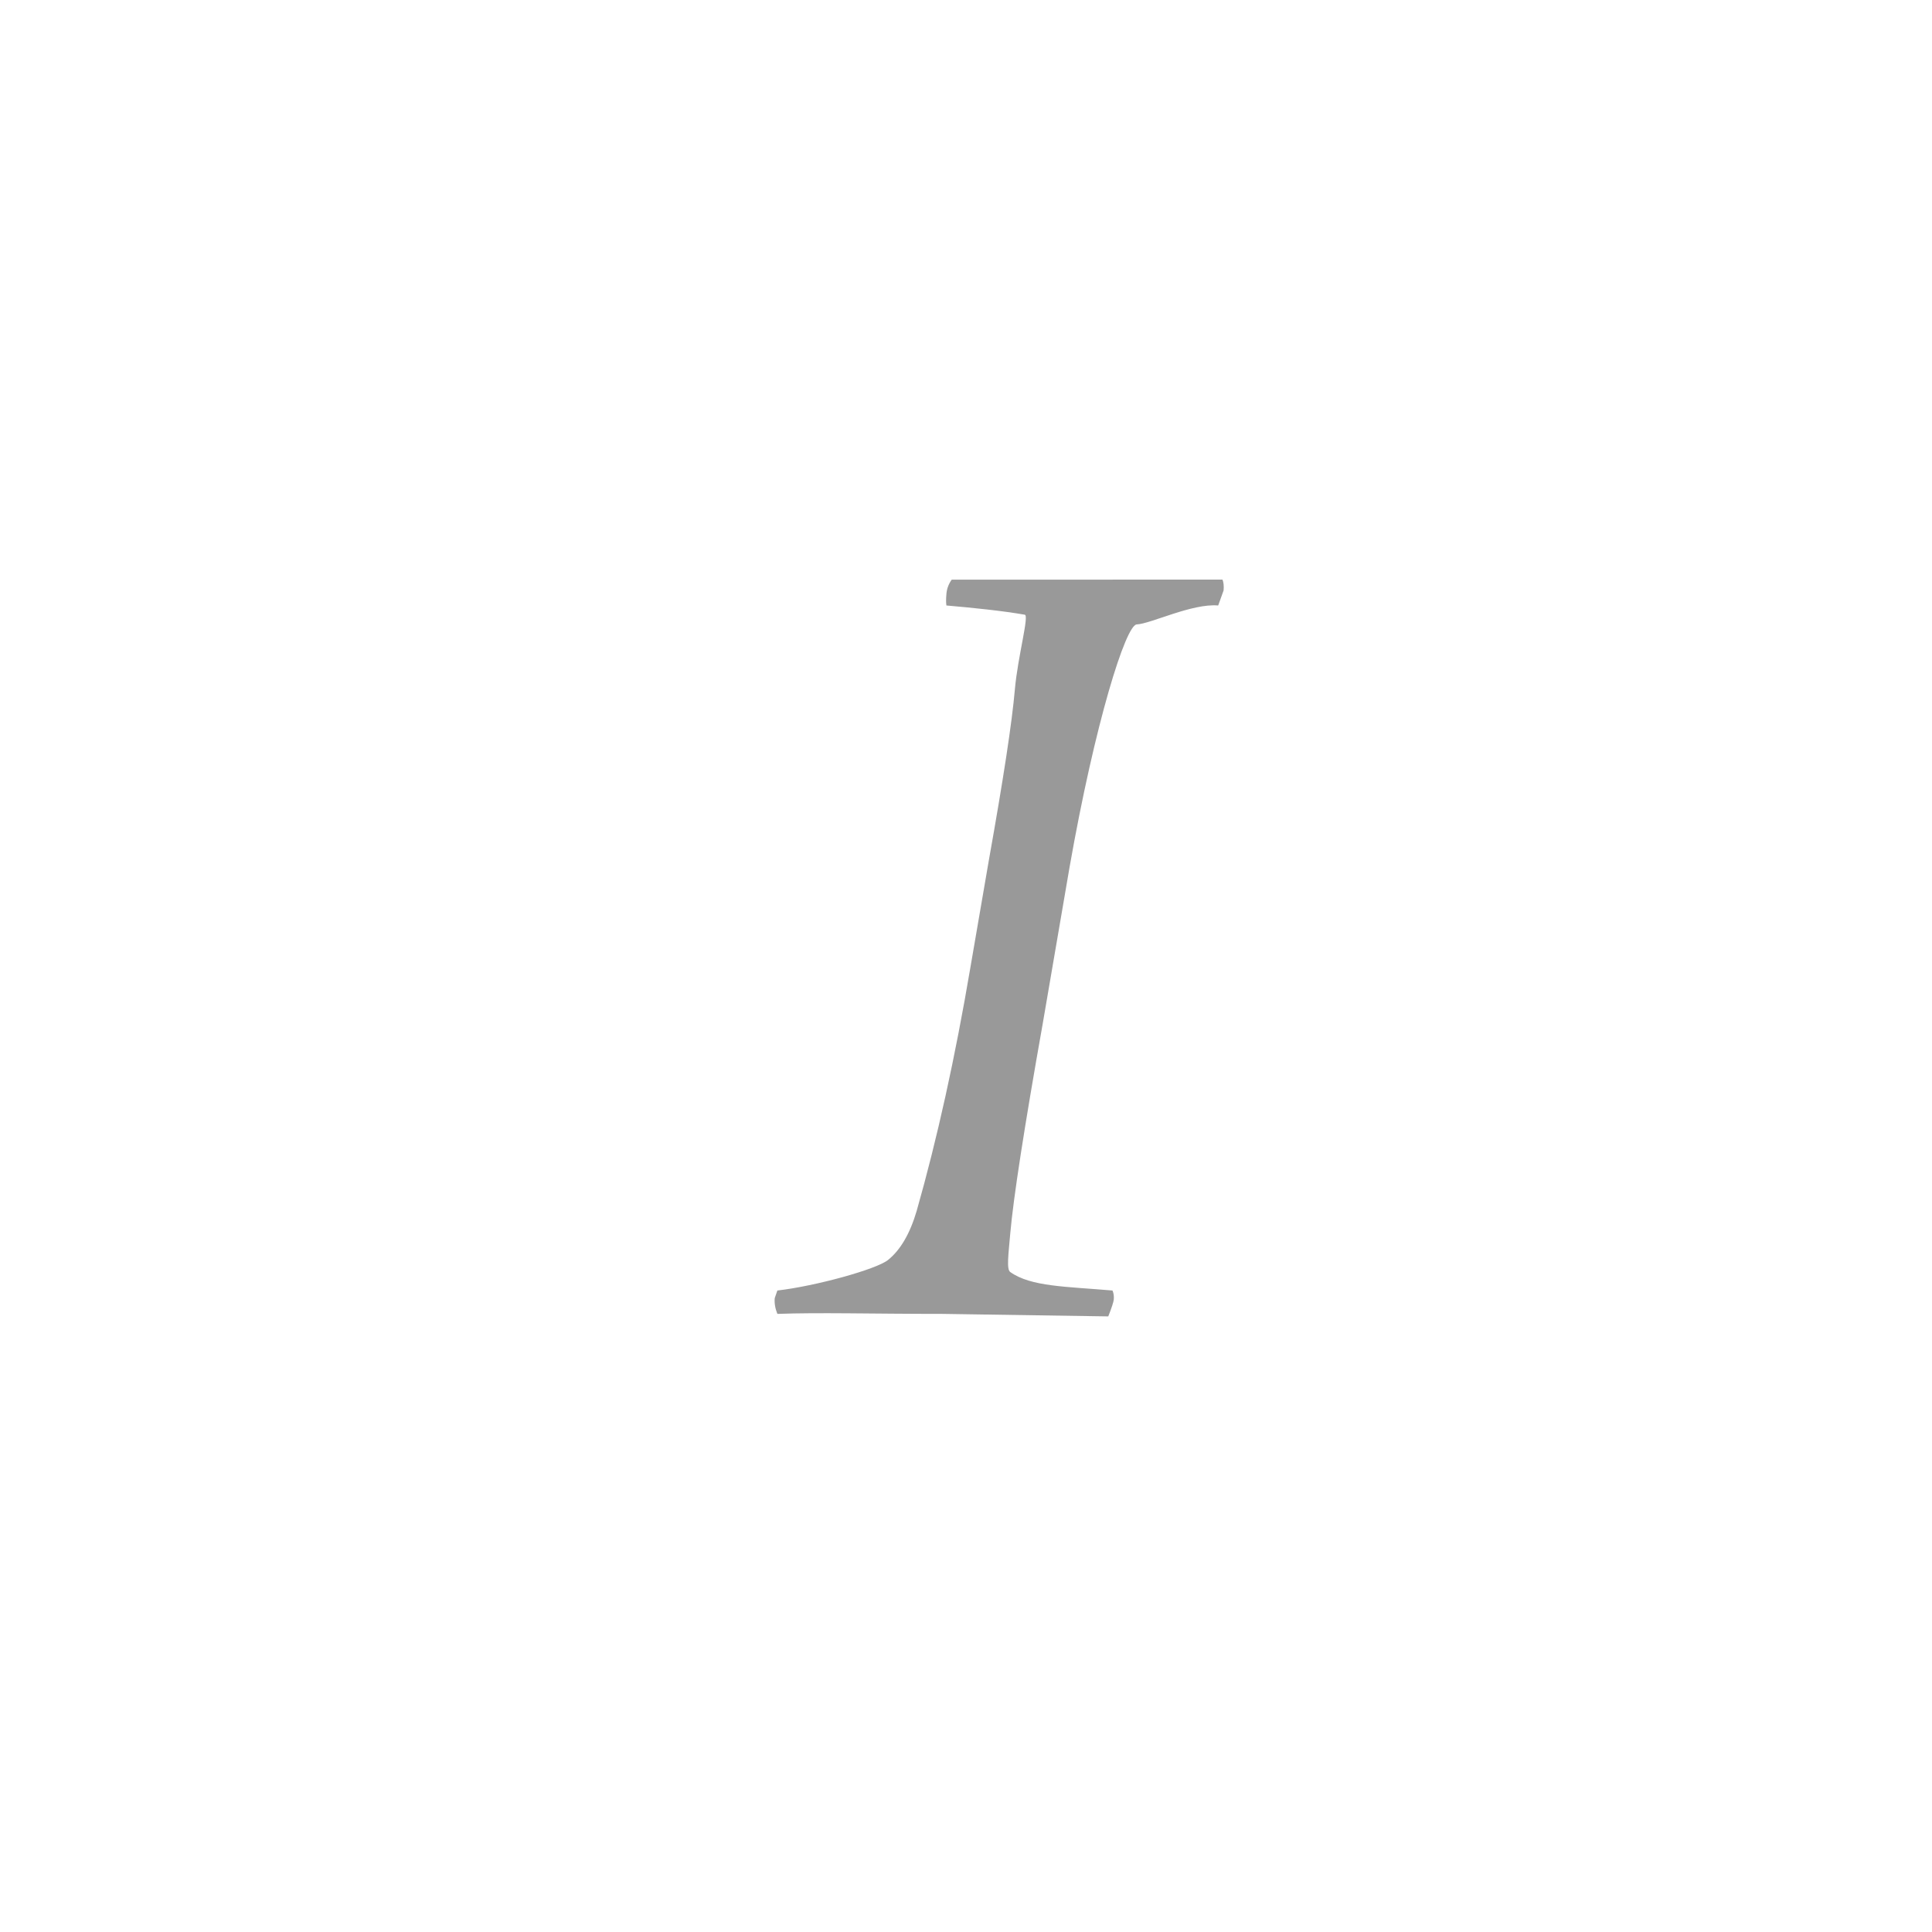 <svg width="30" height="30" viewBox="0 0 30 30" fill="none" xmlns="http://www.w3.org/2000/svg">
<path d="M14.778 9.001L18.983 9C19 9.042 19.006 9.098 19 9.168L18.916 9.402C18.509 9.367 17.872 9.686 17.651 9.696C17.482 9.702 17.004 11.215 16.608 13.466L16.192 15.892C15.903 17.519 15.735 18.607 15.687 19.156C15.659 19.481 15.627 19.71 15.687 19.752C16.009 19.981 16.555 19.977 17.275 20.039C17.293 20.081 17.299 20.127 17.295 20.177C17.291 20.217 17.263 20.305 17.209 20.441L14.638 20.402C13.529 20.402 12.726 20.378 12.071 20.402C12.037 20.318 12.023 20.236 12.03 20.157L12.071 20.039C12.667 19.97 13.608 19.71 13.789 19.565C13.981 19.411 14.13 19.157 14.234 18.803C14.553 17.683 14.831 16.423 15.068 15.024L15.355 13.357C15.58 12.098 15.715 11.214 15.759 10.704C15.804 10.194 15.985 9.552 15.912 9.545C15.57 9.485 15.103 9.437 14.696 9.402C14.689 9.361 14.689 9.301 14.696 9.221C14.703 9.141 14.73 9.068 14.778 9.001Z" fill="#999999"/>
</svg>
